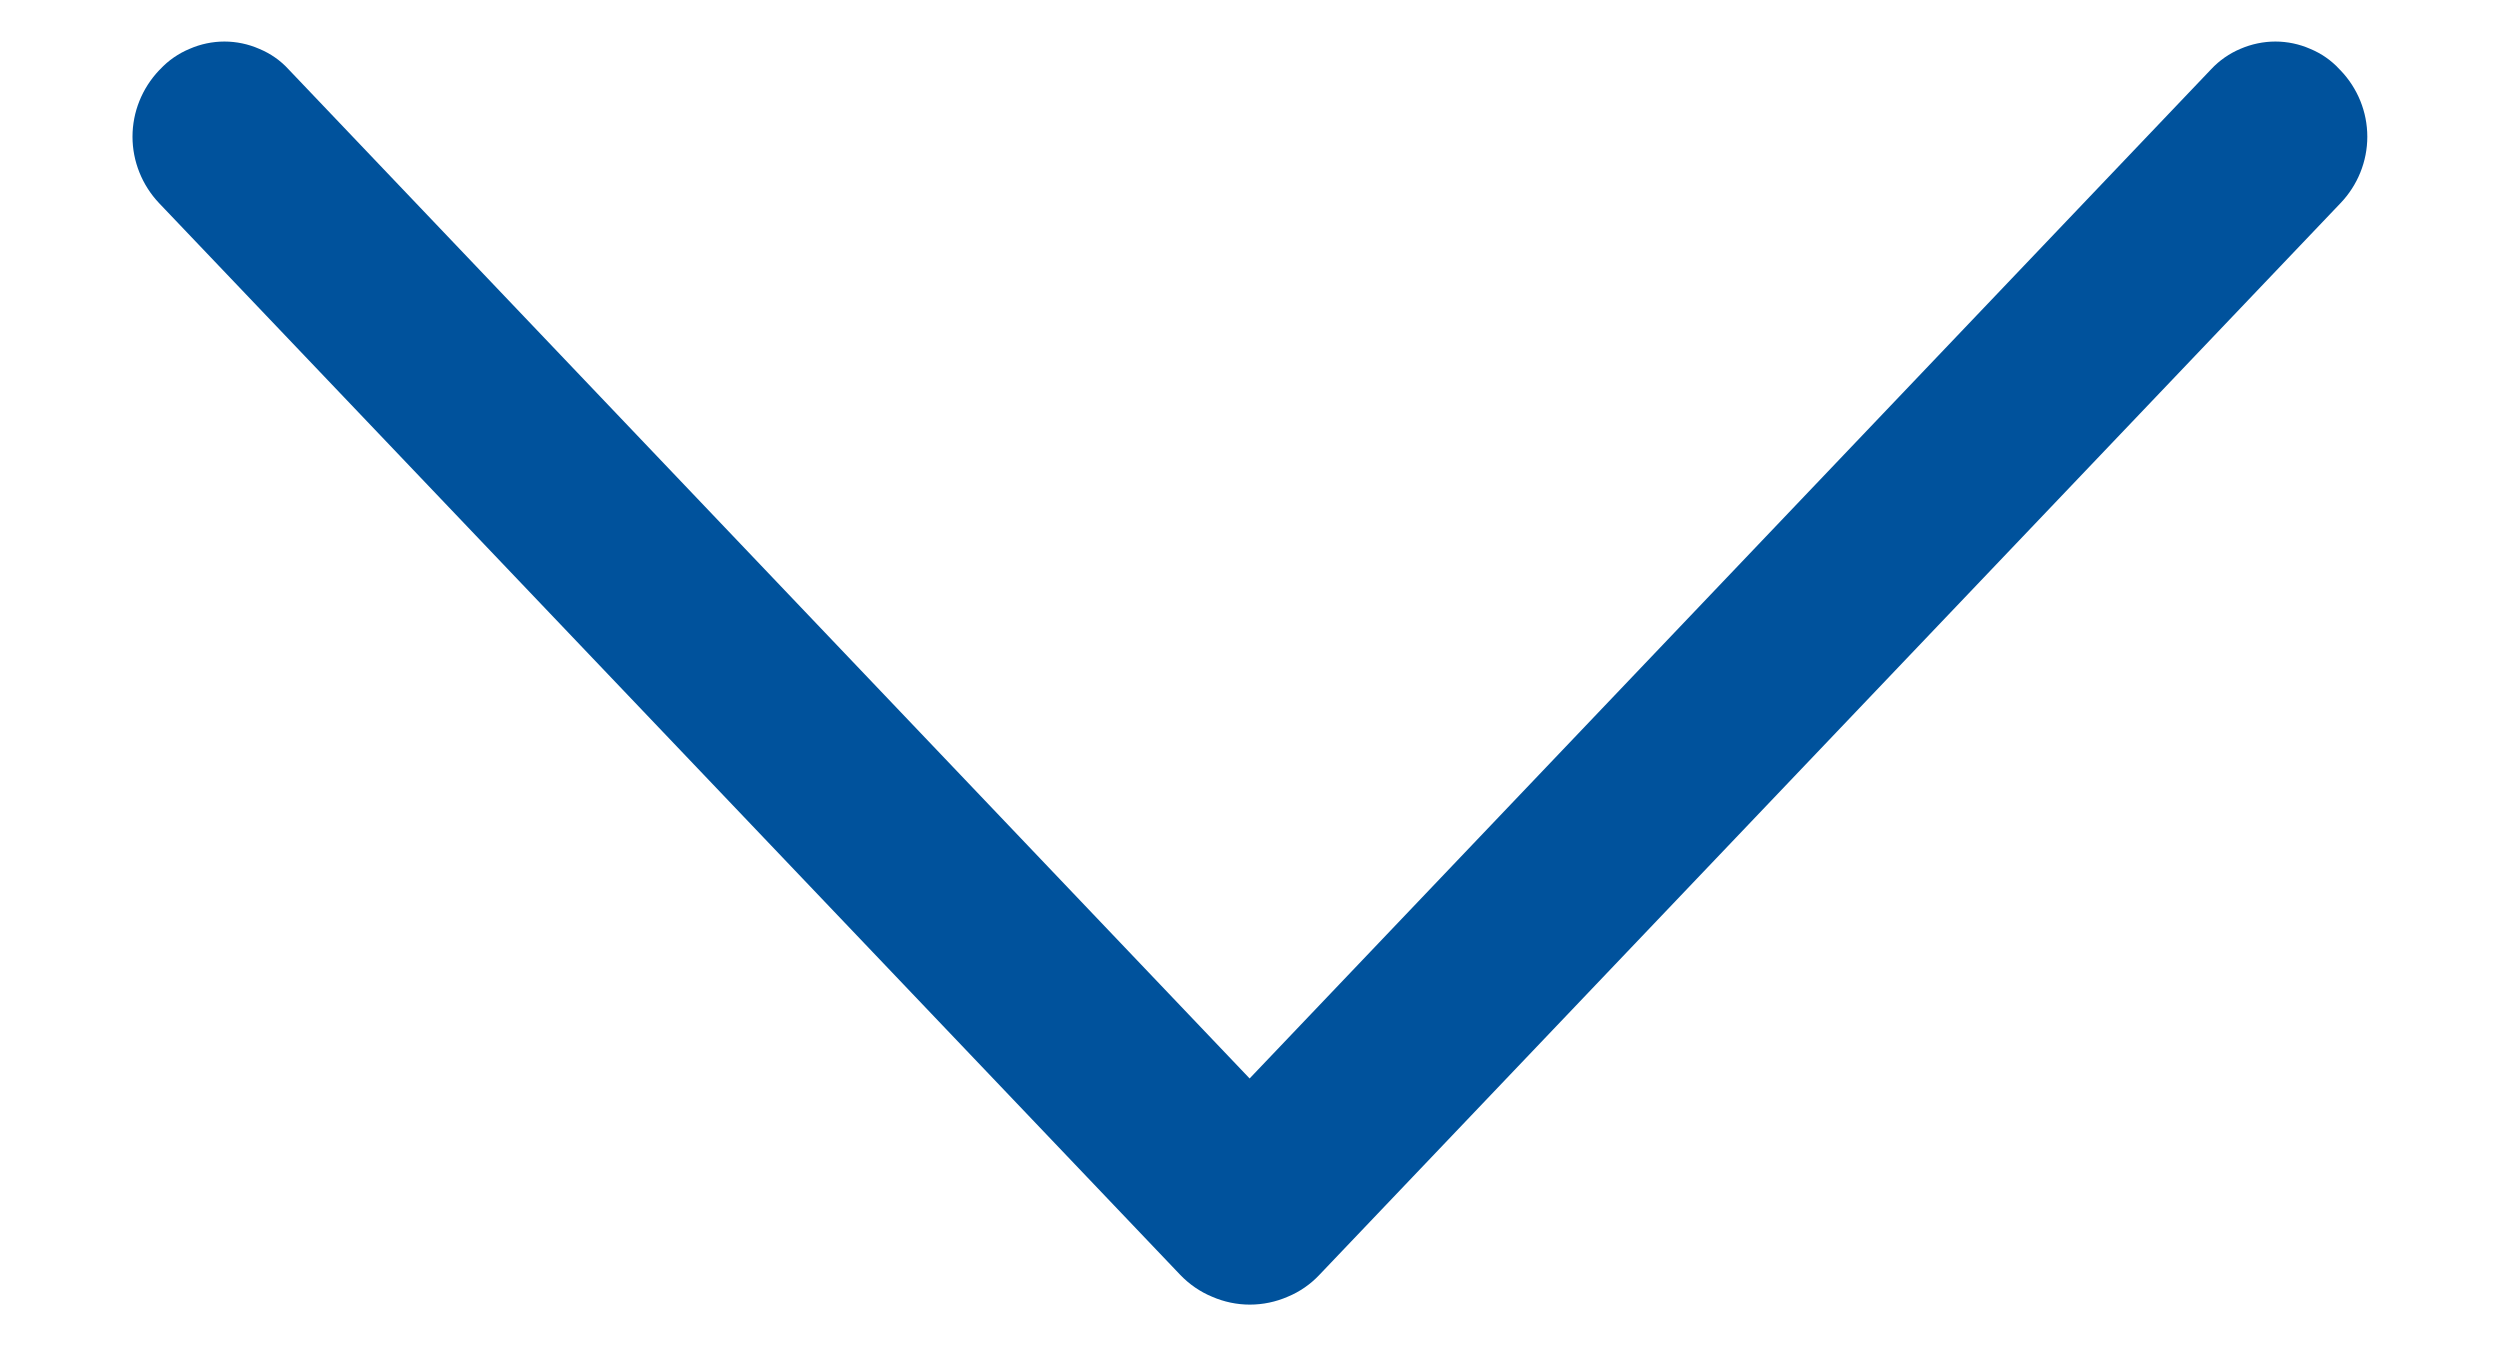 <svg width="13" height="7" viewBox="0 0 13 7" fill="none" xmlns="http://www.w3.org/2000/svg">
<path d="M6.861 6.629L12.171 1.056C12.26 0.963 12.31 0.839 12.31 0.711C12.31 0.582 12.26 0.459 12.171 0.366L12.165 0.36C12.123 0.314 12.071 0.278 12.013 0.254C11.956 0.229 11.894 0.216 11.832 0.216C11.77 0.216 11.708 0.229 11.65 0.254C11.593 0.278 11.541 0.314 11.498 0.36L6.498 5.608L1.5 0.36C1.458 0.314 1.406 0.278 1.348 0.254C1.291 0.229 1.229 0.216 1.167 0.216C1.105 0.216 1.043 0.229 0.986 0.254C0.928 0.278 0.876 0.314 0.833 0.36L0.827 0.366C0.739 0.459 0.689 0.582 0.689 0.711C0.689 0.839 0.739 0.963 0.827 1.056L6.137 6.629C6.184 6.678 6.24 6.717 6.303 6.743C6.365 6.77 6.432 6.784 6.499 6.784C6.567 6.784 6.634 6.77 6.696 6.743C6.759 6.717 6.815 6.678 6.861 6.629Z" fill="#00529C"/>
</svg>
